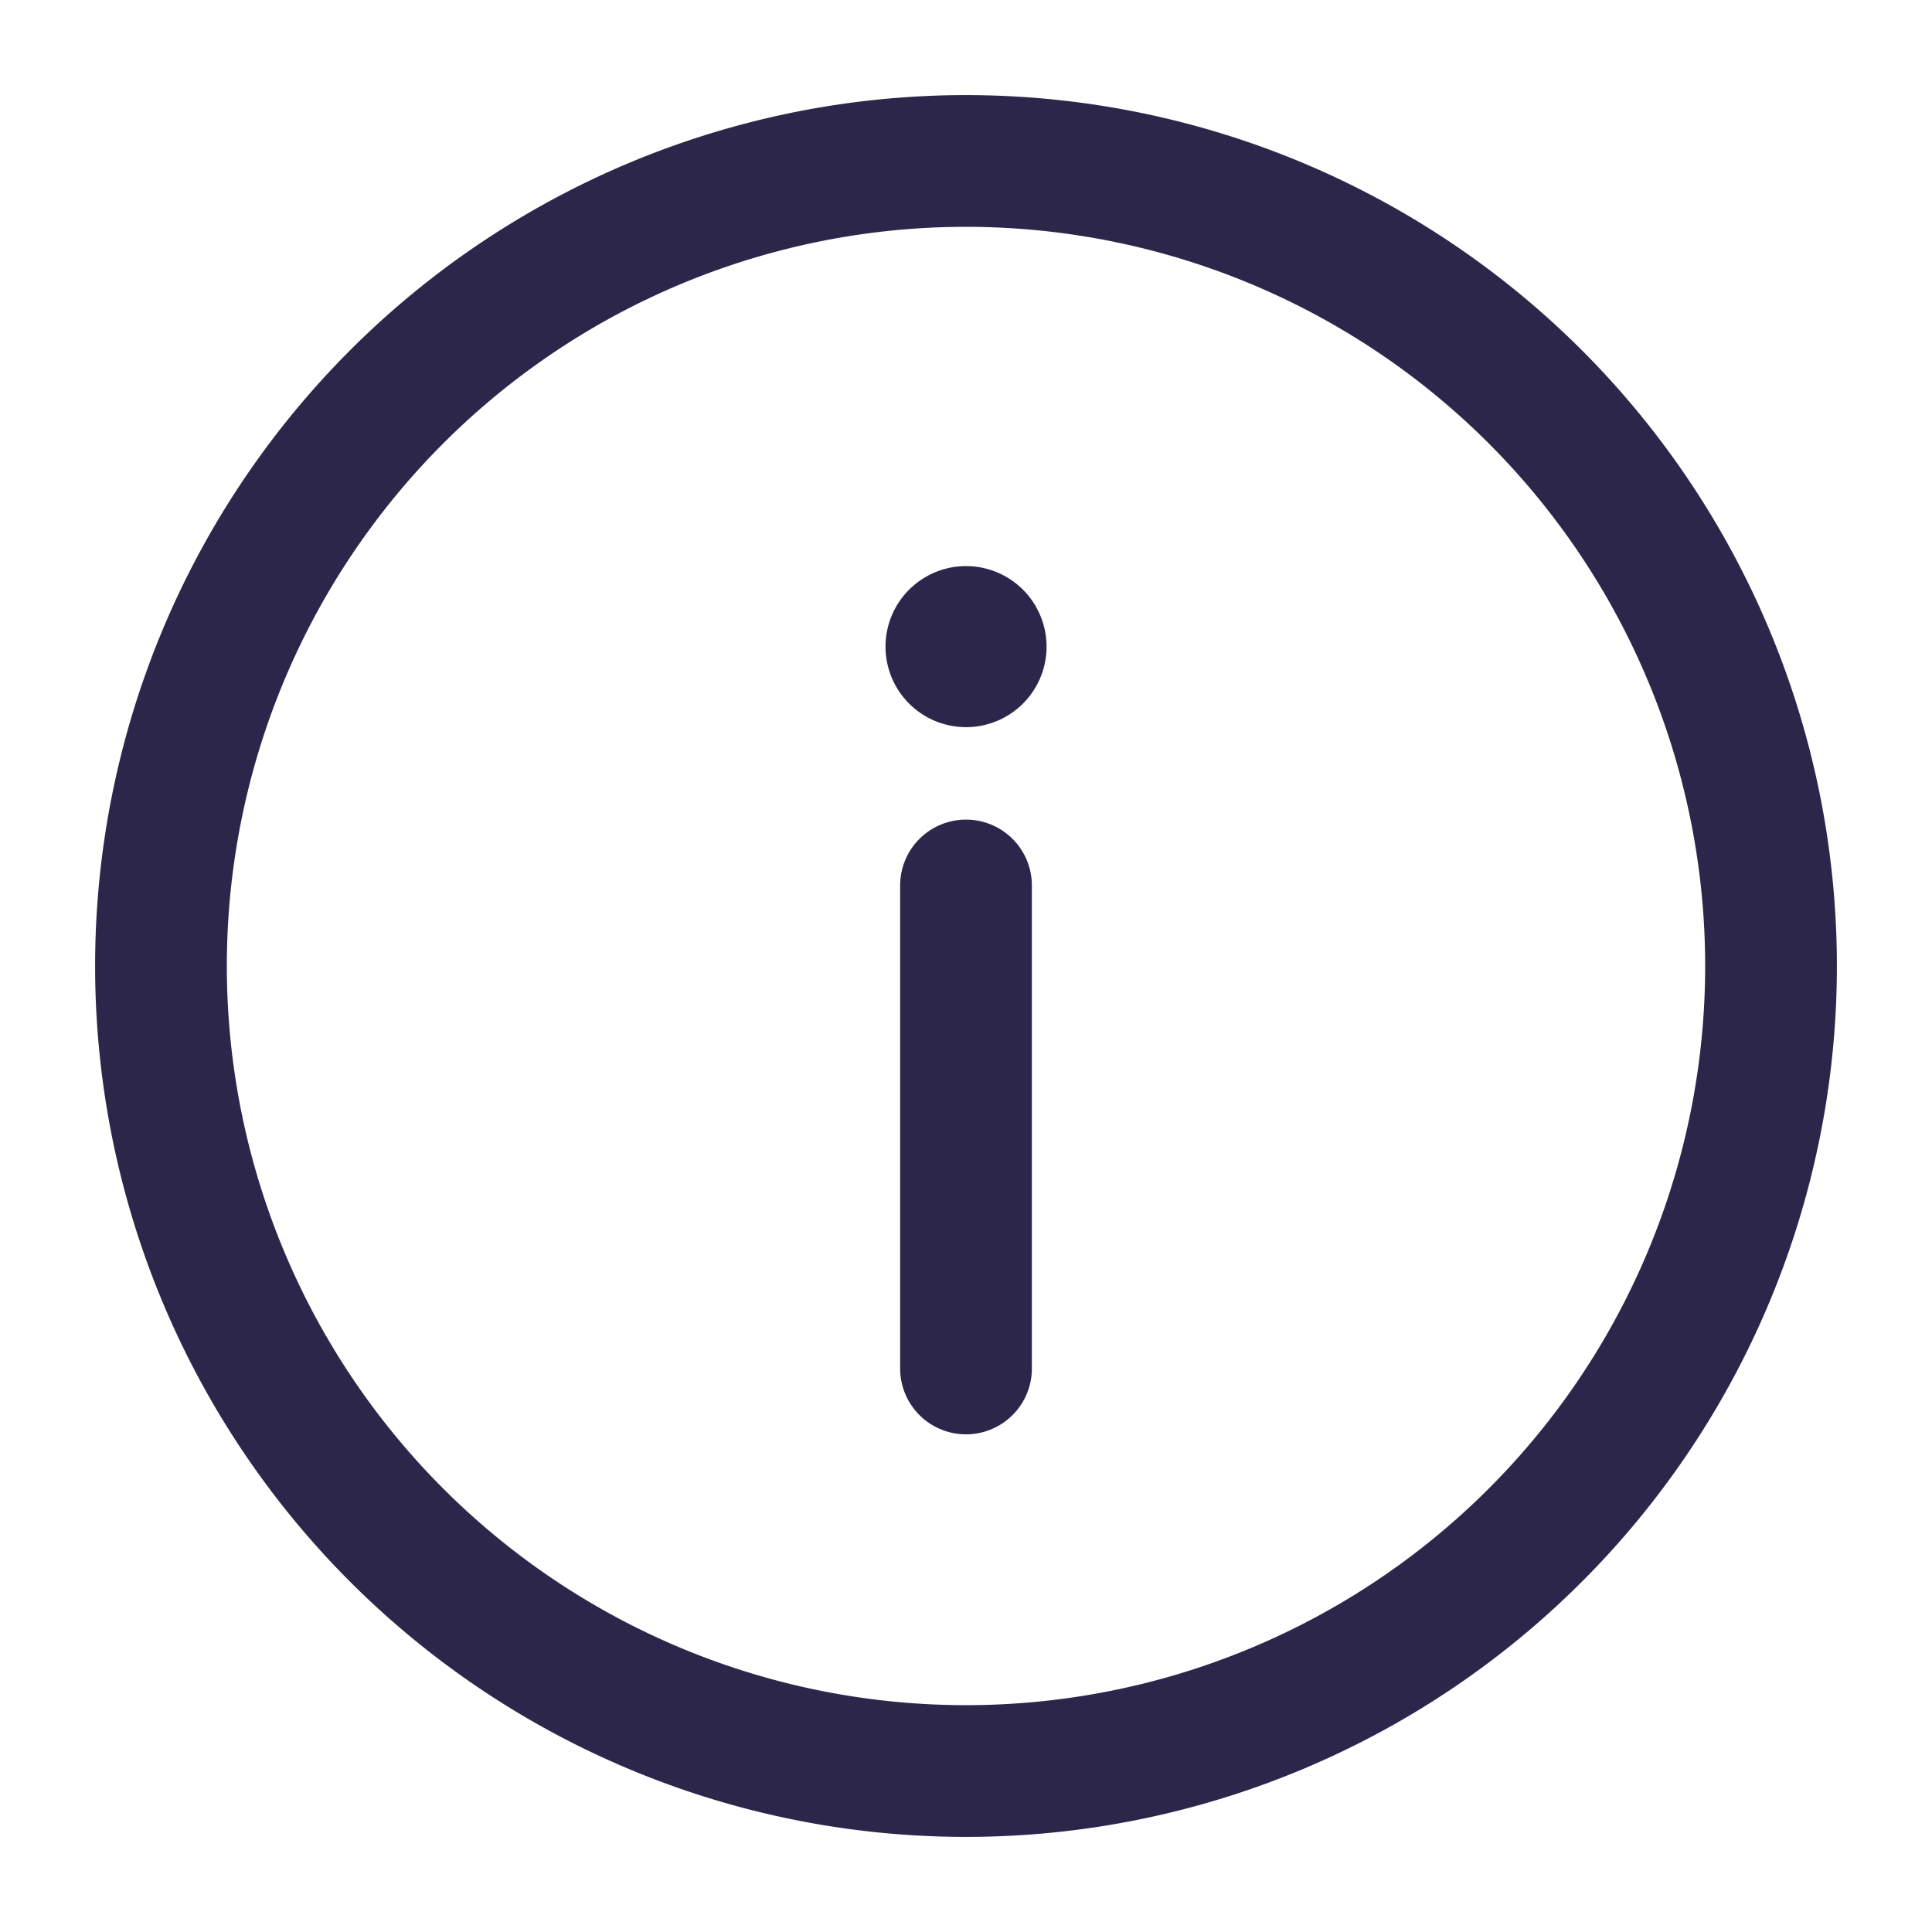 <svg width="22" height="22" viewBox="0 0 22 22" fill="none" xmlns="http://www.w3.org/2000/svg">
    <path d="M11 10.083v5.5M20.167 11a9.167 9.167 0 1 1-18.334 0 9.167 9.167 0 0 1 18.334 0z" stroke="#2D264B" stroke-width="1.5" stroke-linecap="round"/>
    <path d="M11.917 7.333a.917.917 0 1 1-1.833 0 .917.917 0 0 1 1.833 0z" fill="#2D264B"/>
</svg>
